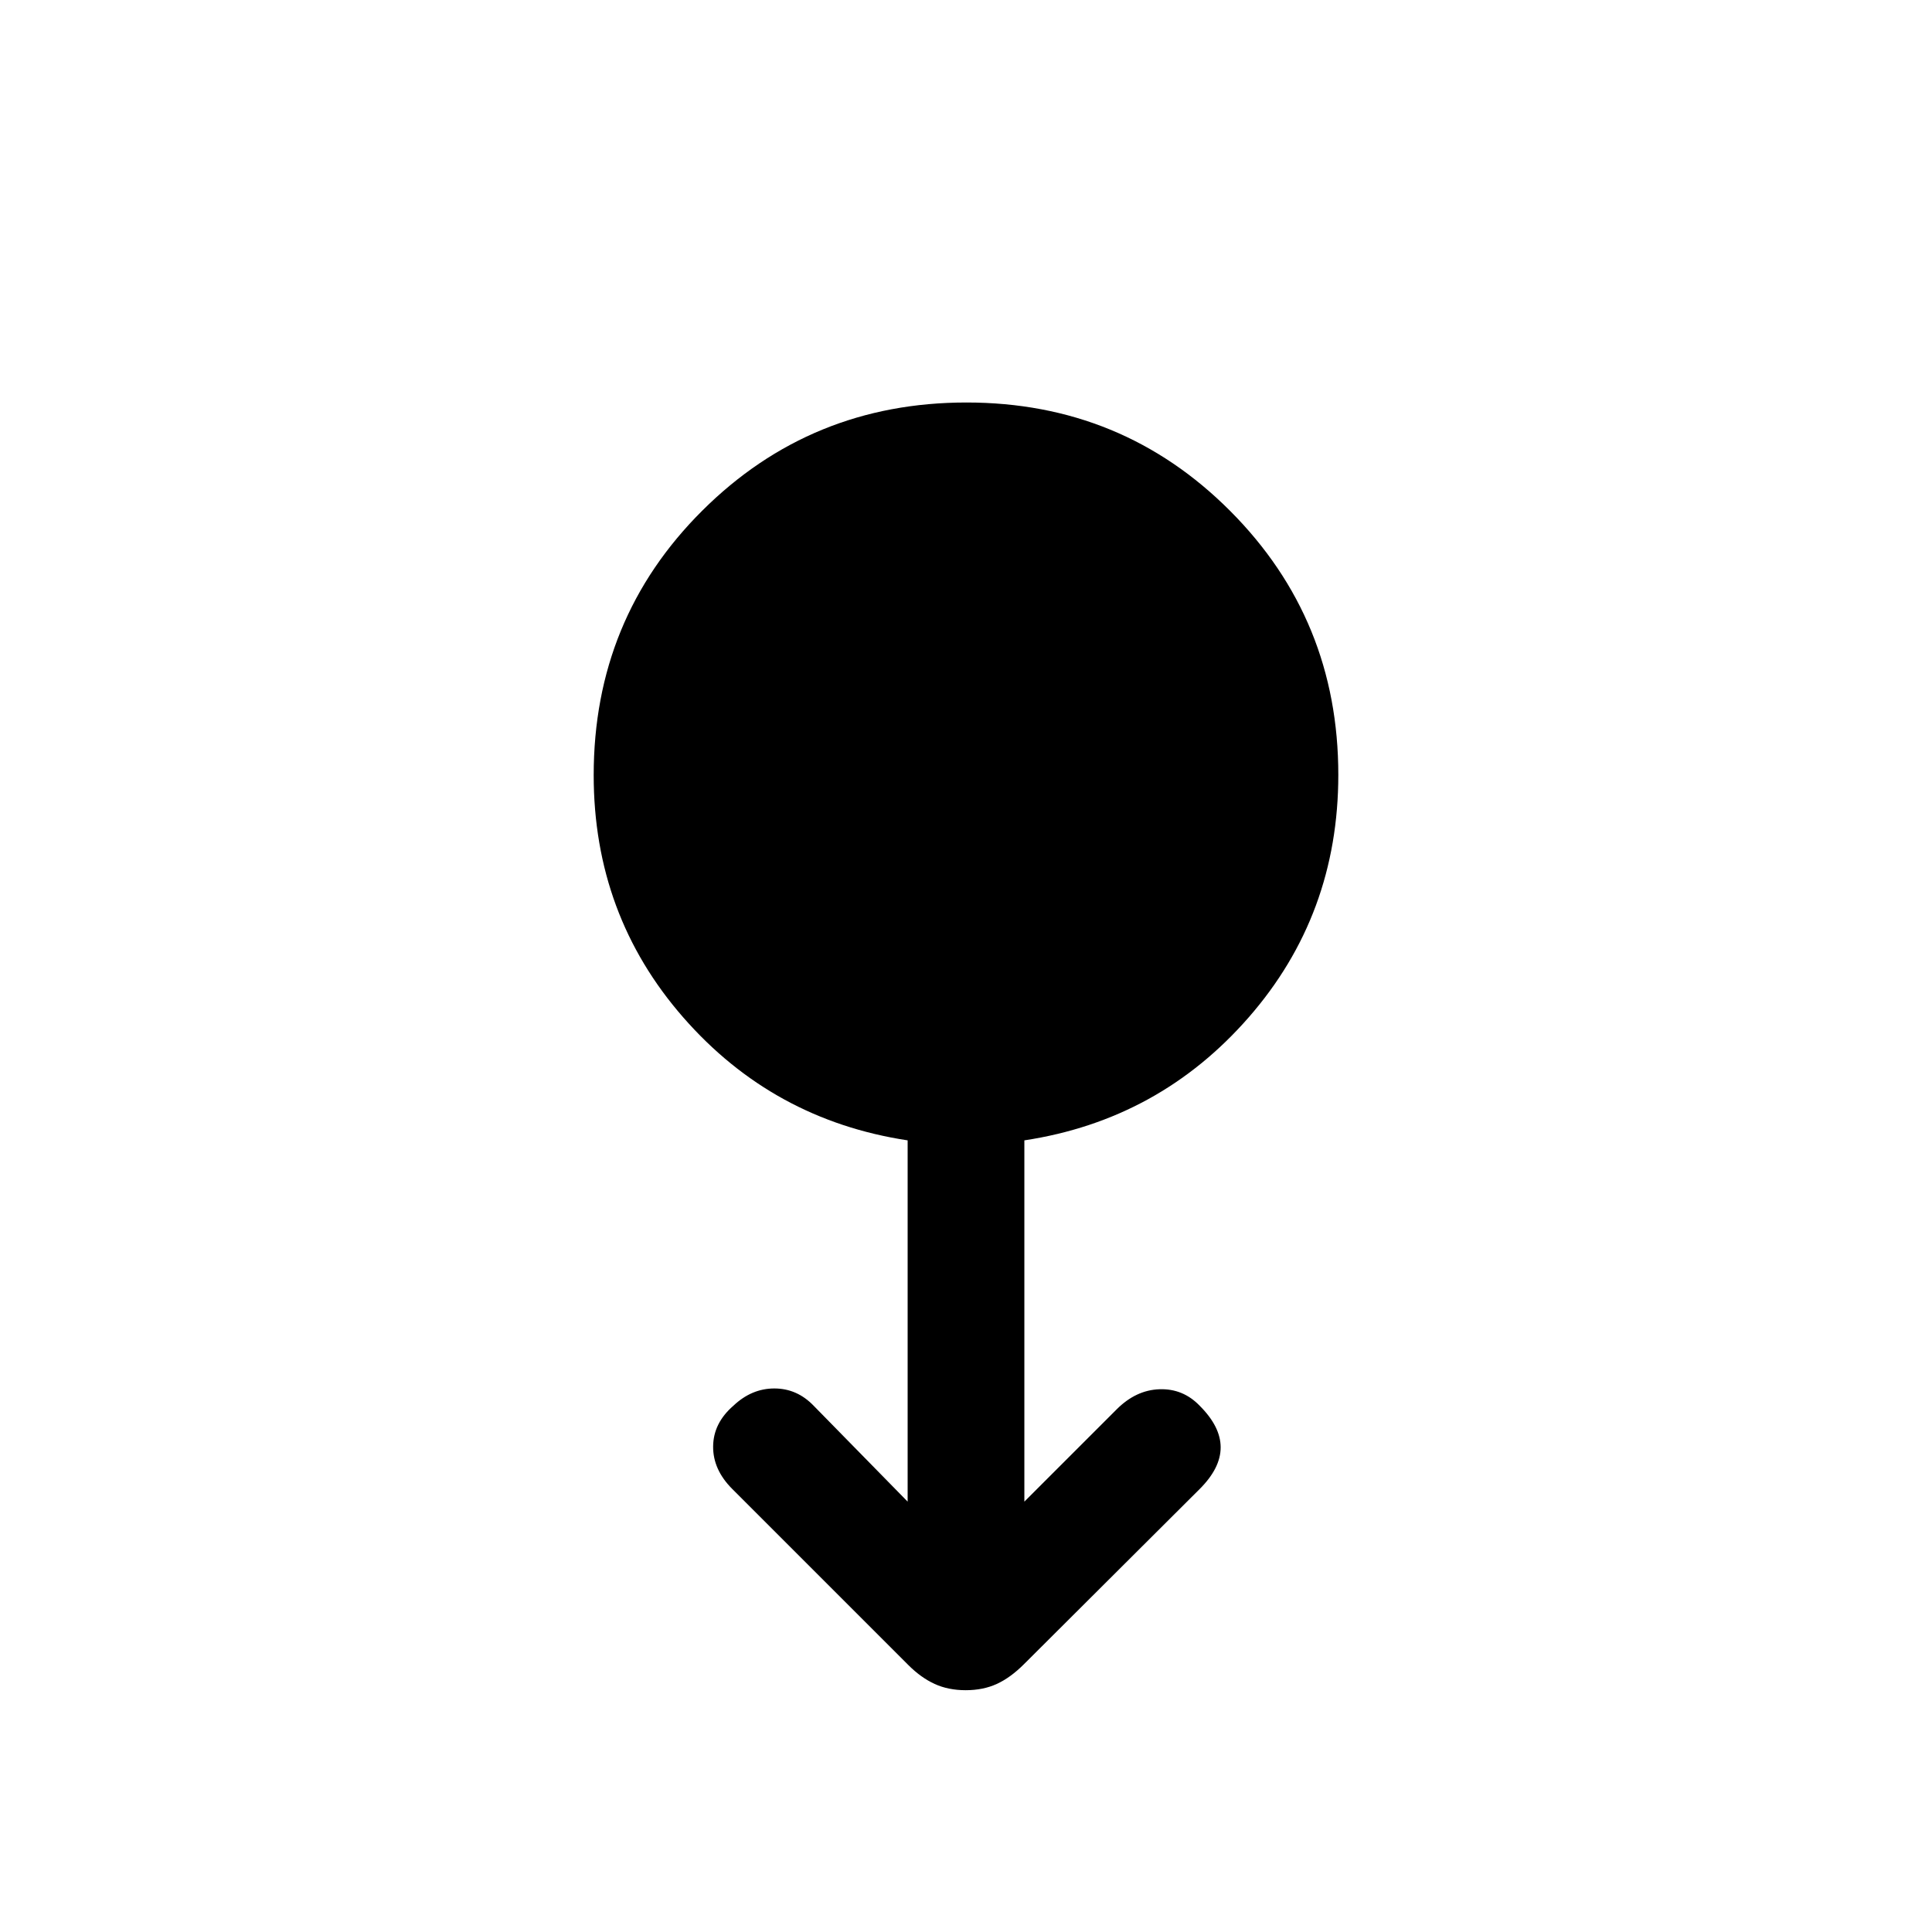 <svg xmlns="http://www.w3.org/2000/svg" height="20" viewBox="0 -960 960 960" width="20"><path d="M479.86-120.15q-8.69 0-15.46-3.12-6.78-3.11-13.02-9.35l-87.53-87.53q-9.62-9.62-9.5-21.16.11-11.54 10.02-20.15 9.09-8.62 20.39-8.62t19.56 8.6L451-213.85v-179.51q-67-10.18-111.5-61.1T295-574.82q0-77.72 53.96-131.45Q402.91-760 480.23-760q77.31 0 131.04 53.89Q665-652.22 665-575q0 69.52-44.5 120.49T509-393.36v179.51l45.85-45.84q9.61-9.62 21.32-10 11.7-.39 19.98 8.23 10.39 10.38 10.39 20.65 0 10.27-10.39 20.66l-87.4 87.13q-6.65 6.64-13.43 9.75-6.78 3.12-15.46 3.12Z"/></svg>